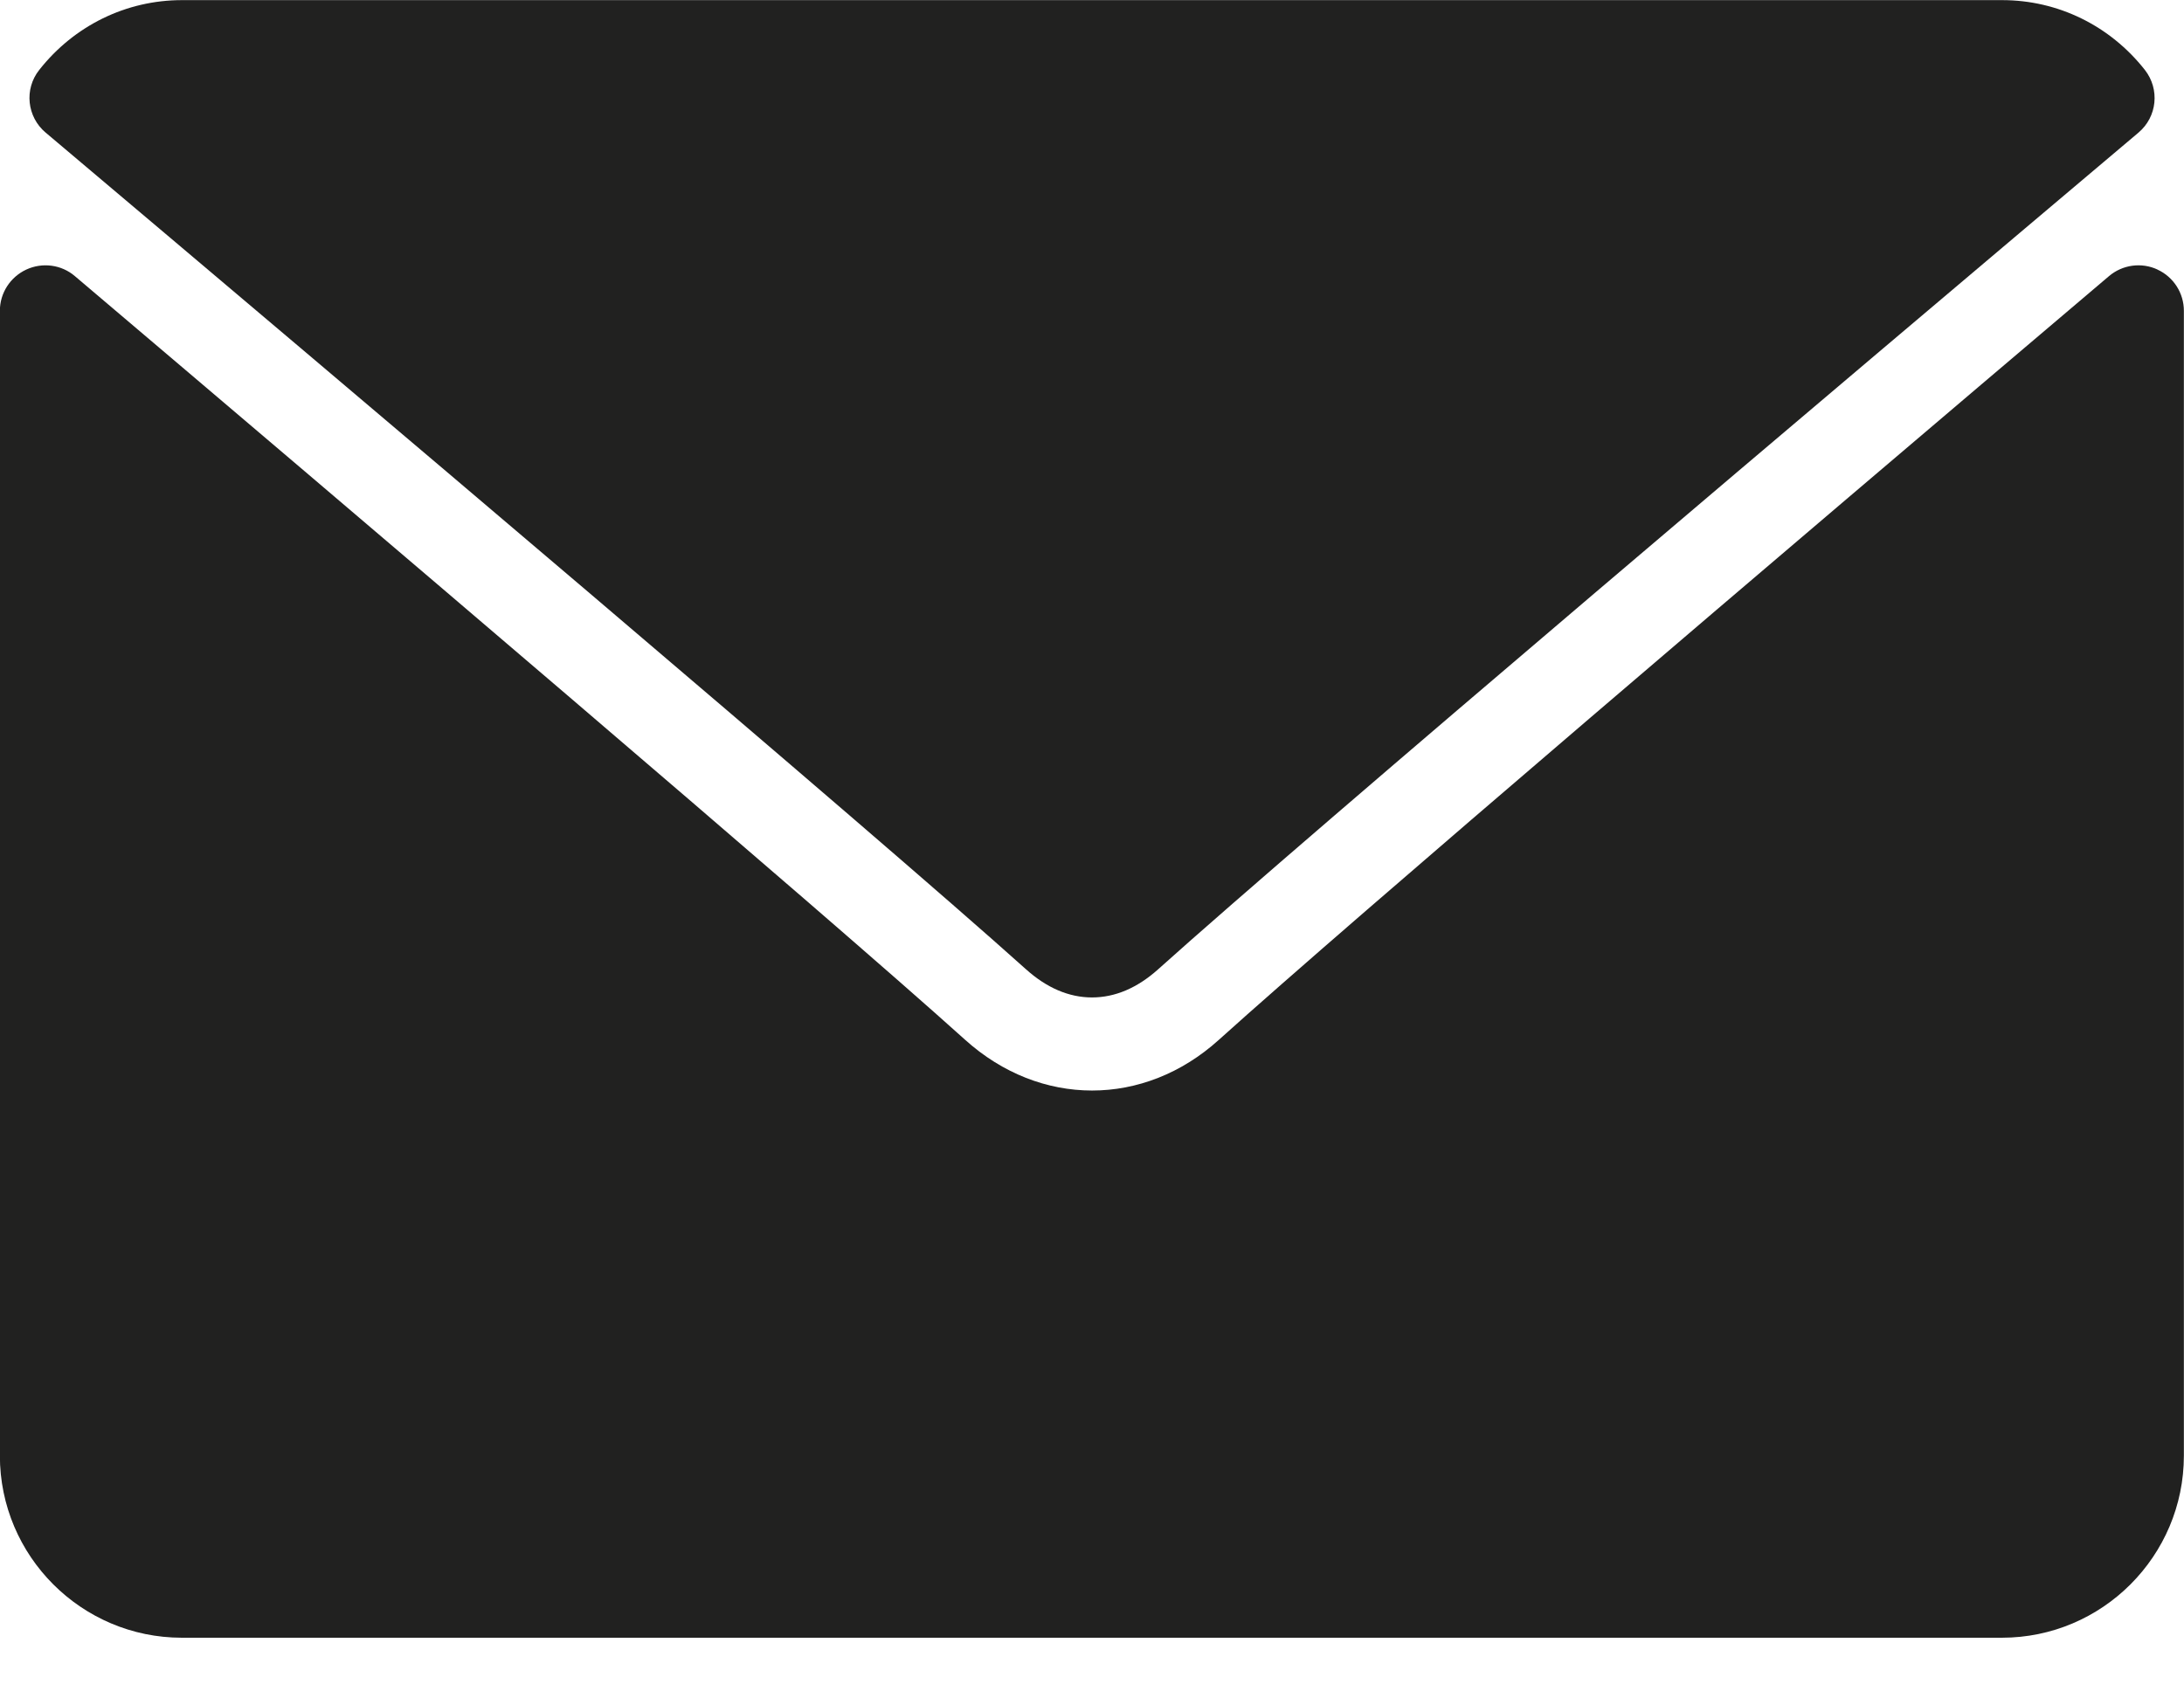 <?xml version="1.0" encoding="UTF-8"?>
<svg id="SVGDoc" width="18" height="14" xmlns="http://www.w3.org/2000/svg" version="1.1" xmlns:xlink="http://www.w3.org/1999/xlink" xmlns:avocode="https://avocode.com/" viewBox="0 0 18 14"><defs></defs><desc>Generated with Avocode.</desc><g><g><title>Group 2719</title><g><title>Path 3263</title><path d="M0.375,1.092c2.471,2.085 6.806,5.753 8.08,6.897c0.171,0.154 0.355,0.233 0.545,0.233c0.19,0 0.373,-0.078 0.544,-0.231c1.275,-1.145 5.611,-4.813 8.081,-6.898c0.154,-0.13 0.177,-0.357 0.053,-0.516c-0.288,-0.366 -0.717,-0.576 -1.177,-0.576h-15.001c-0.46,0 -0.889,0.21 -1.177,0.576c-0.125,0.158 -0.101,0.386 0.053,0.516z" fill="#212120" fill-opacity="1"></path></g><g><title>Path 3264</title><path d="M17.782,2.222c-0.133,-0.062 -0.289,-0.04 -0.4,0.054c-2.74,2.324 -6.236,5.303 -7.336,6.295c-0.617,0.558 -1.474,0.558 -2.093,-0.001c-1.173,-1.057 -5.099,-4.397 -7.336,-6.294c-0.111,-0.095 -0.268,-0.115 -0.4,-0.054c-0.133,0.062 -0.218,0.194 -0.218,0.34v9.437c0,0.828 0.673,1.501 1.5,1.501h15c0.827,0 1.5,-0.673 1.5,-1.501v-9.437c0,-0.146 -0.085,-0.279 -0.218,-0.34z" fill="#212120" fill-opacity="1"></path></g></g></g></svg>